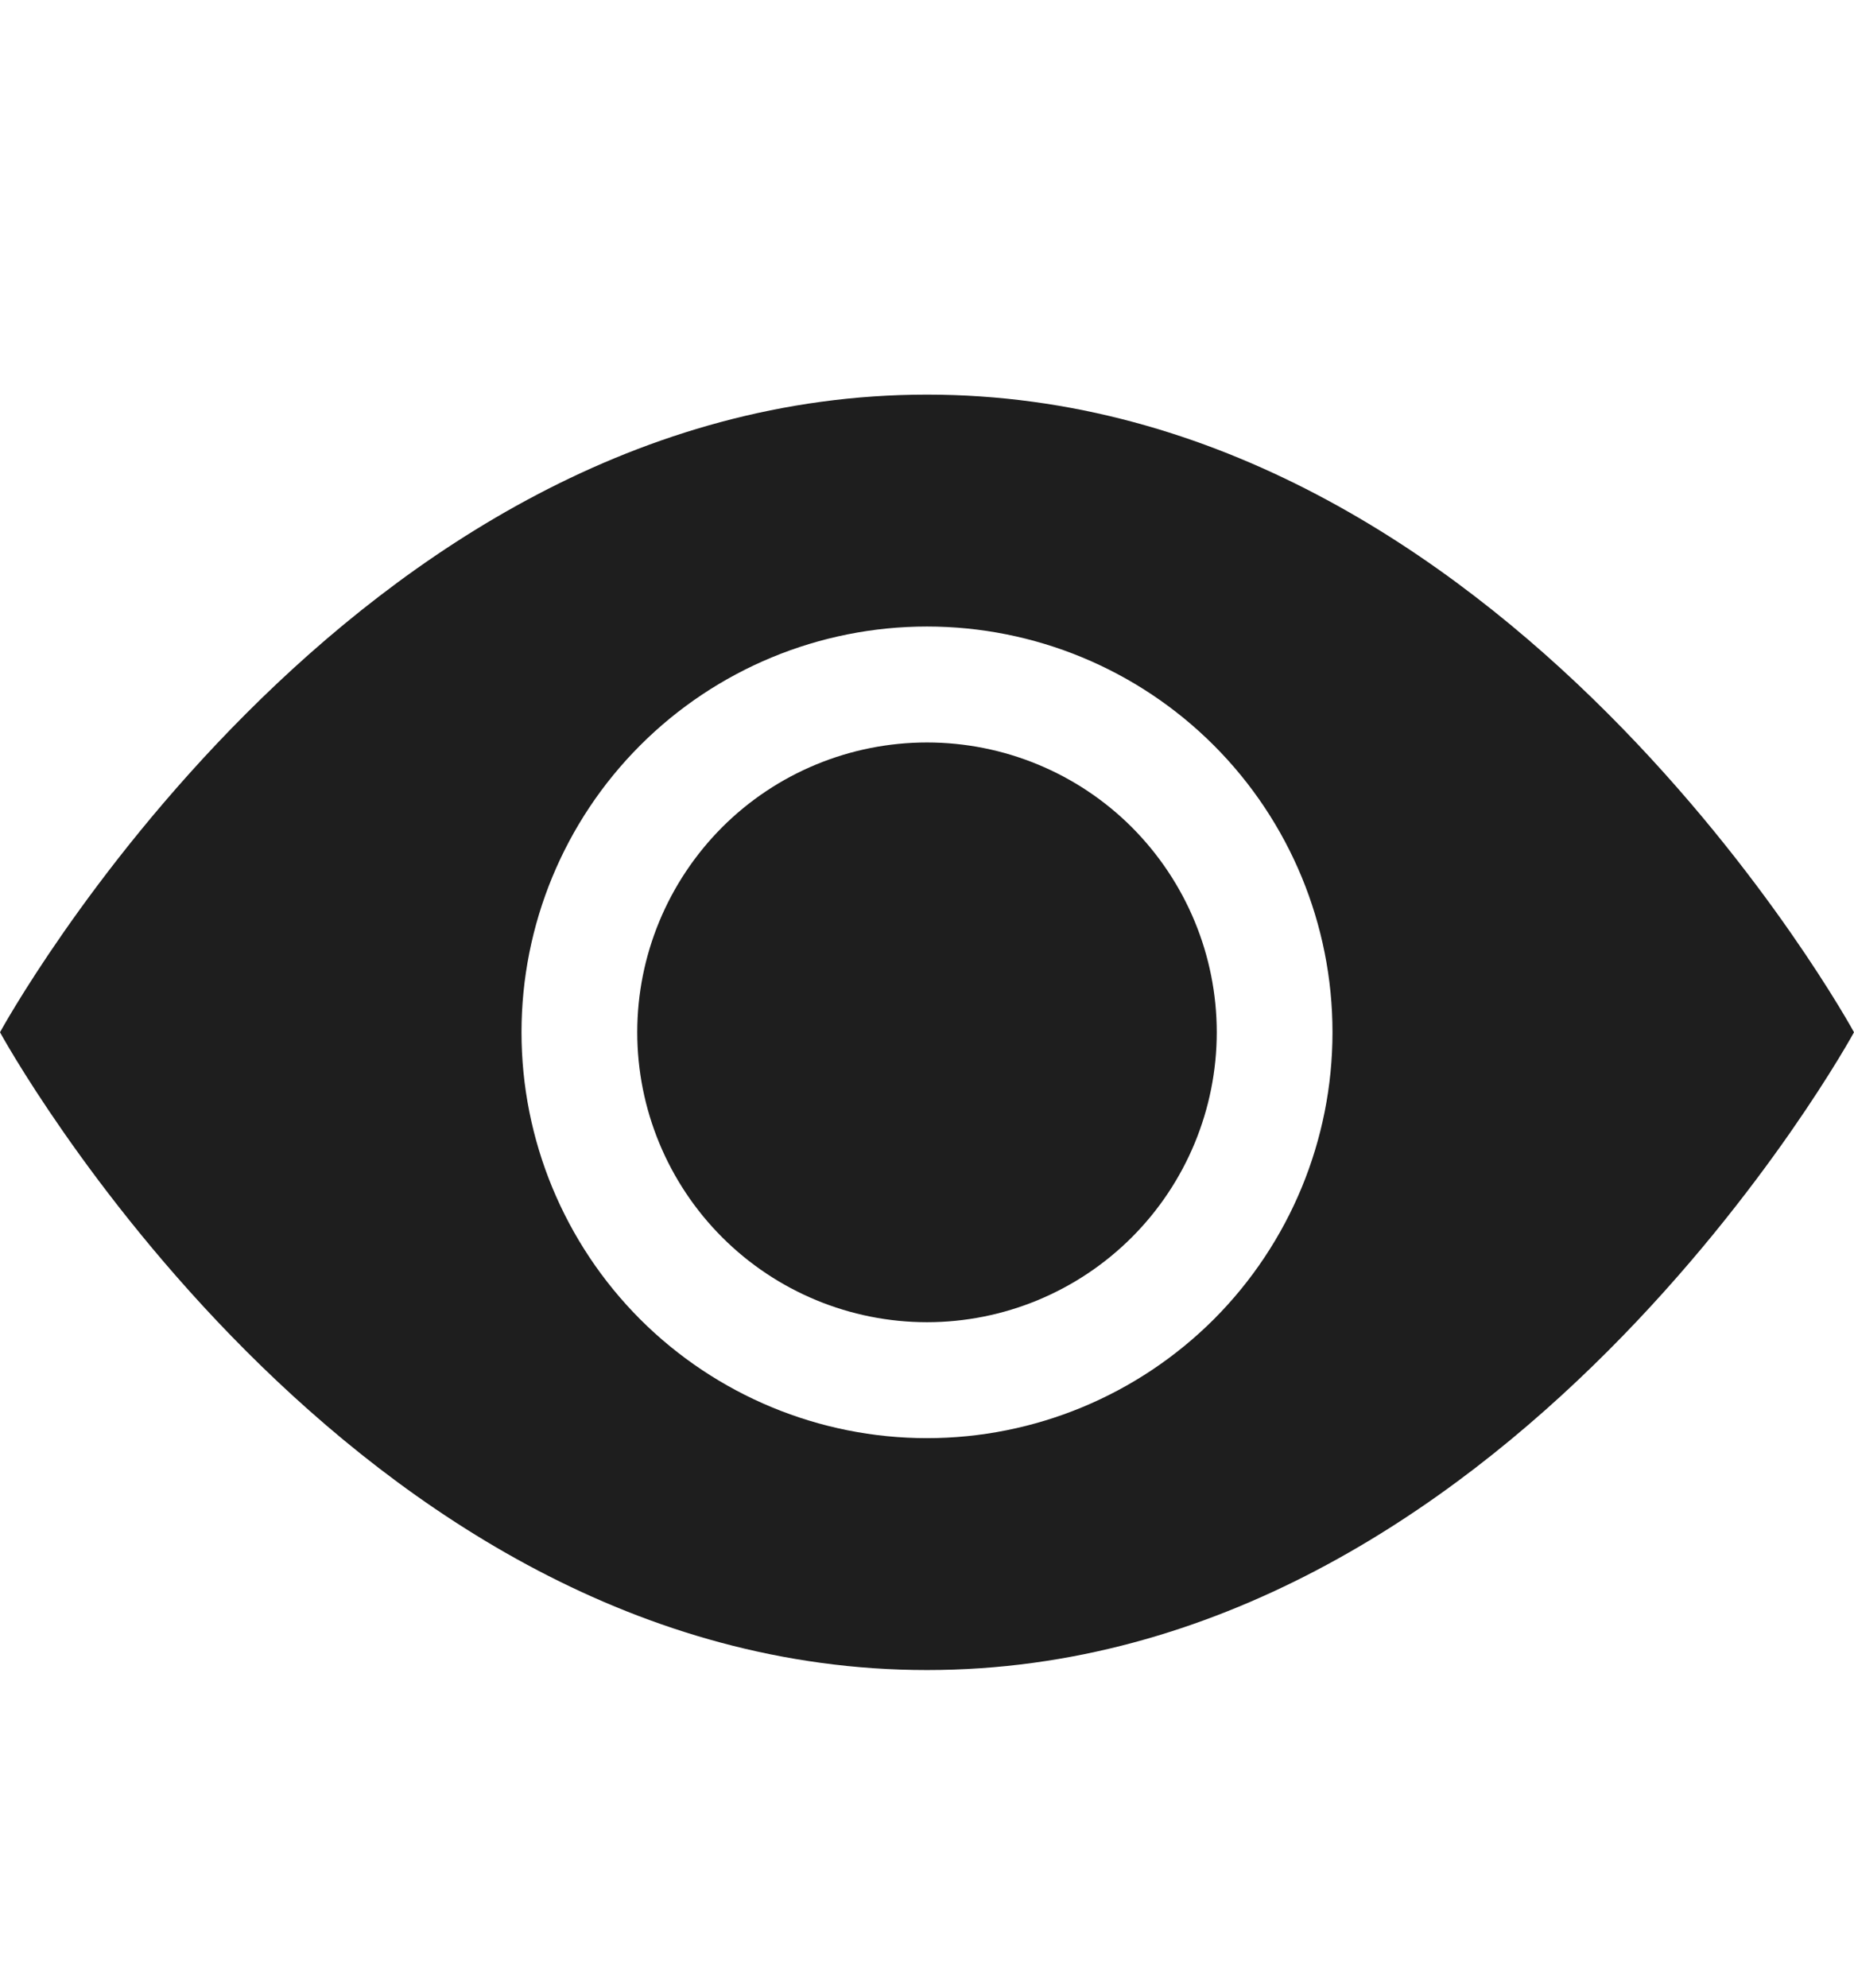 <svg width="14" height="15" viewBox="0 0 14 15" fill="none" xmlns="http://www.w3.org/2000/svg">
<path d="M9.188 7.79C9.188 8.37 8.957 8.927 8.547 9.337C8.137 9.747 7.58 9.978 7 9.978C6.42 9.978 5.863 9.747 5.453 9.337C5.043 8.927 4.812 8.37 4.812 7.79C4.812 7.21 5.043 6.654 5.453 6.243C5.863 5.833 6.42 5.603 7 5.603C7.58 5.603 8.137 5.833 8.547 6.243C8.957 6.654 9.188 7.21 9.188 7.79Z" fill="#1E1E1E"/>
<path d="M0 7.79C0 7.79 2.625 2.978 7 2.978C11.375 2.978 14 7.79 14 7.79C14 7.79 11.375 12.603 7 12.603C2.625 12.603 0 7.79 0 7.79ZM7 10.853C7.812 10.853 8.591 10.53 9.166 9.956C9.74 9.381 10.062 8.603 10.062 7.79C10.062 6.978 9.74 6.199 9.166 5.625C8.591 5.05 7.812 4.728 7 4.728C6.188 4.728 5.409 5.05 4.834 5.625C4.26 6.199 3.938 6.978 3.938 7.79C3.938 8.603 4.26 9.381 4.834 9.956C5.409 10.53 6.188 10.853 7 10.853Z" fill="#1E1E1E"/>
</svg>
